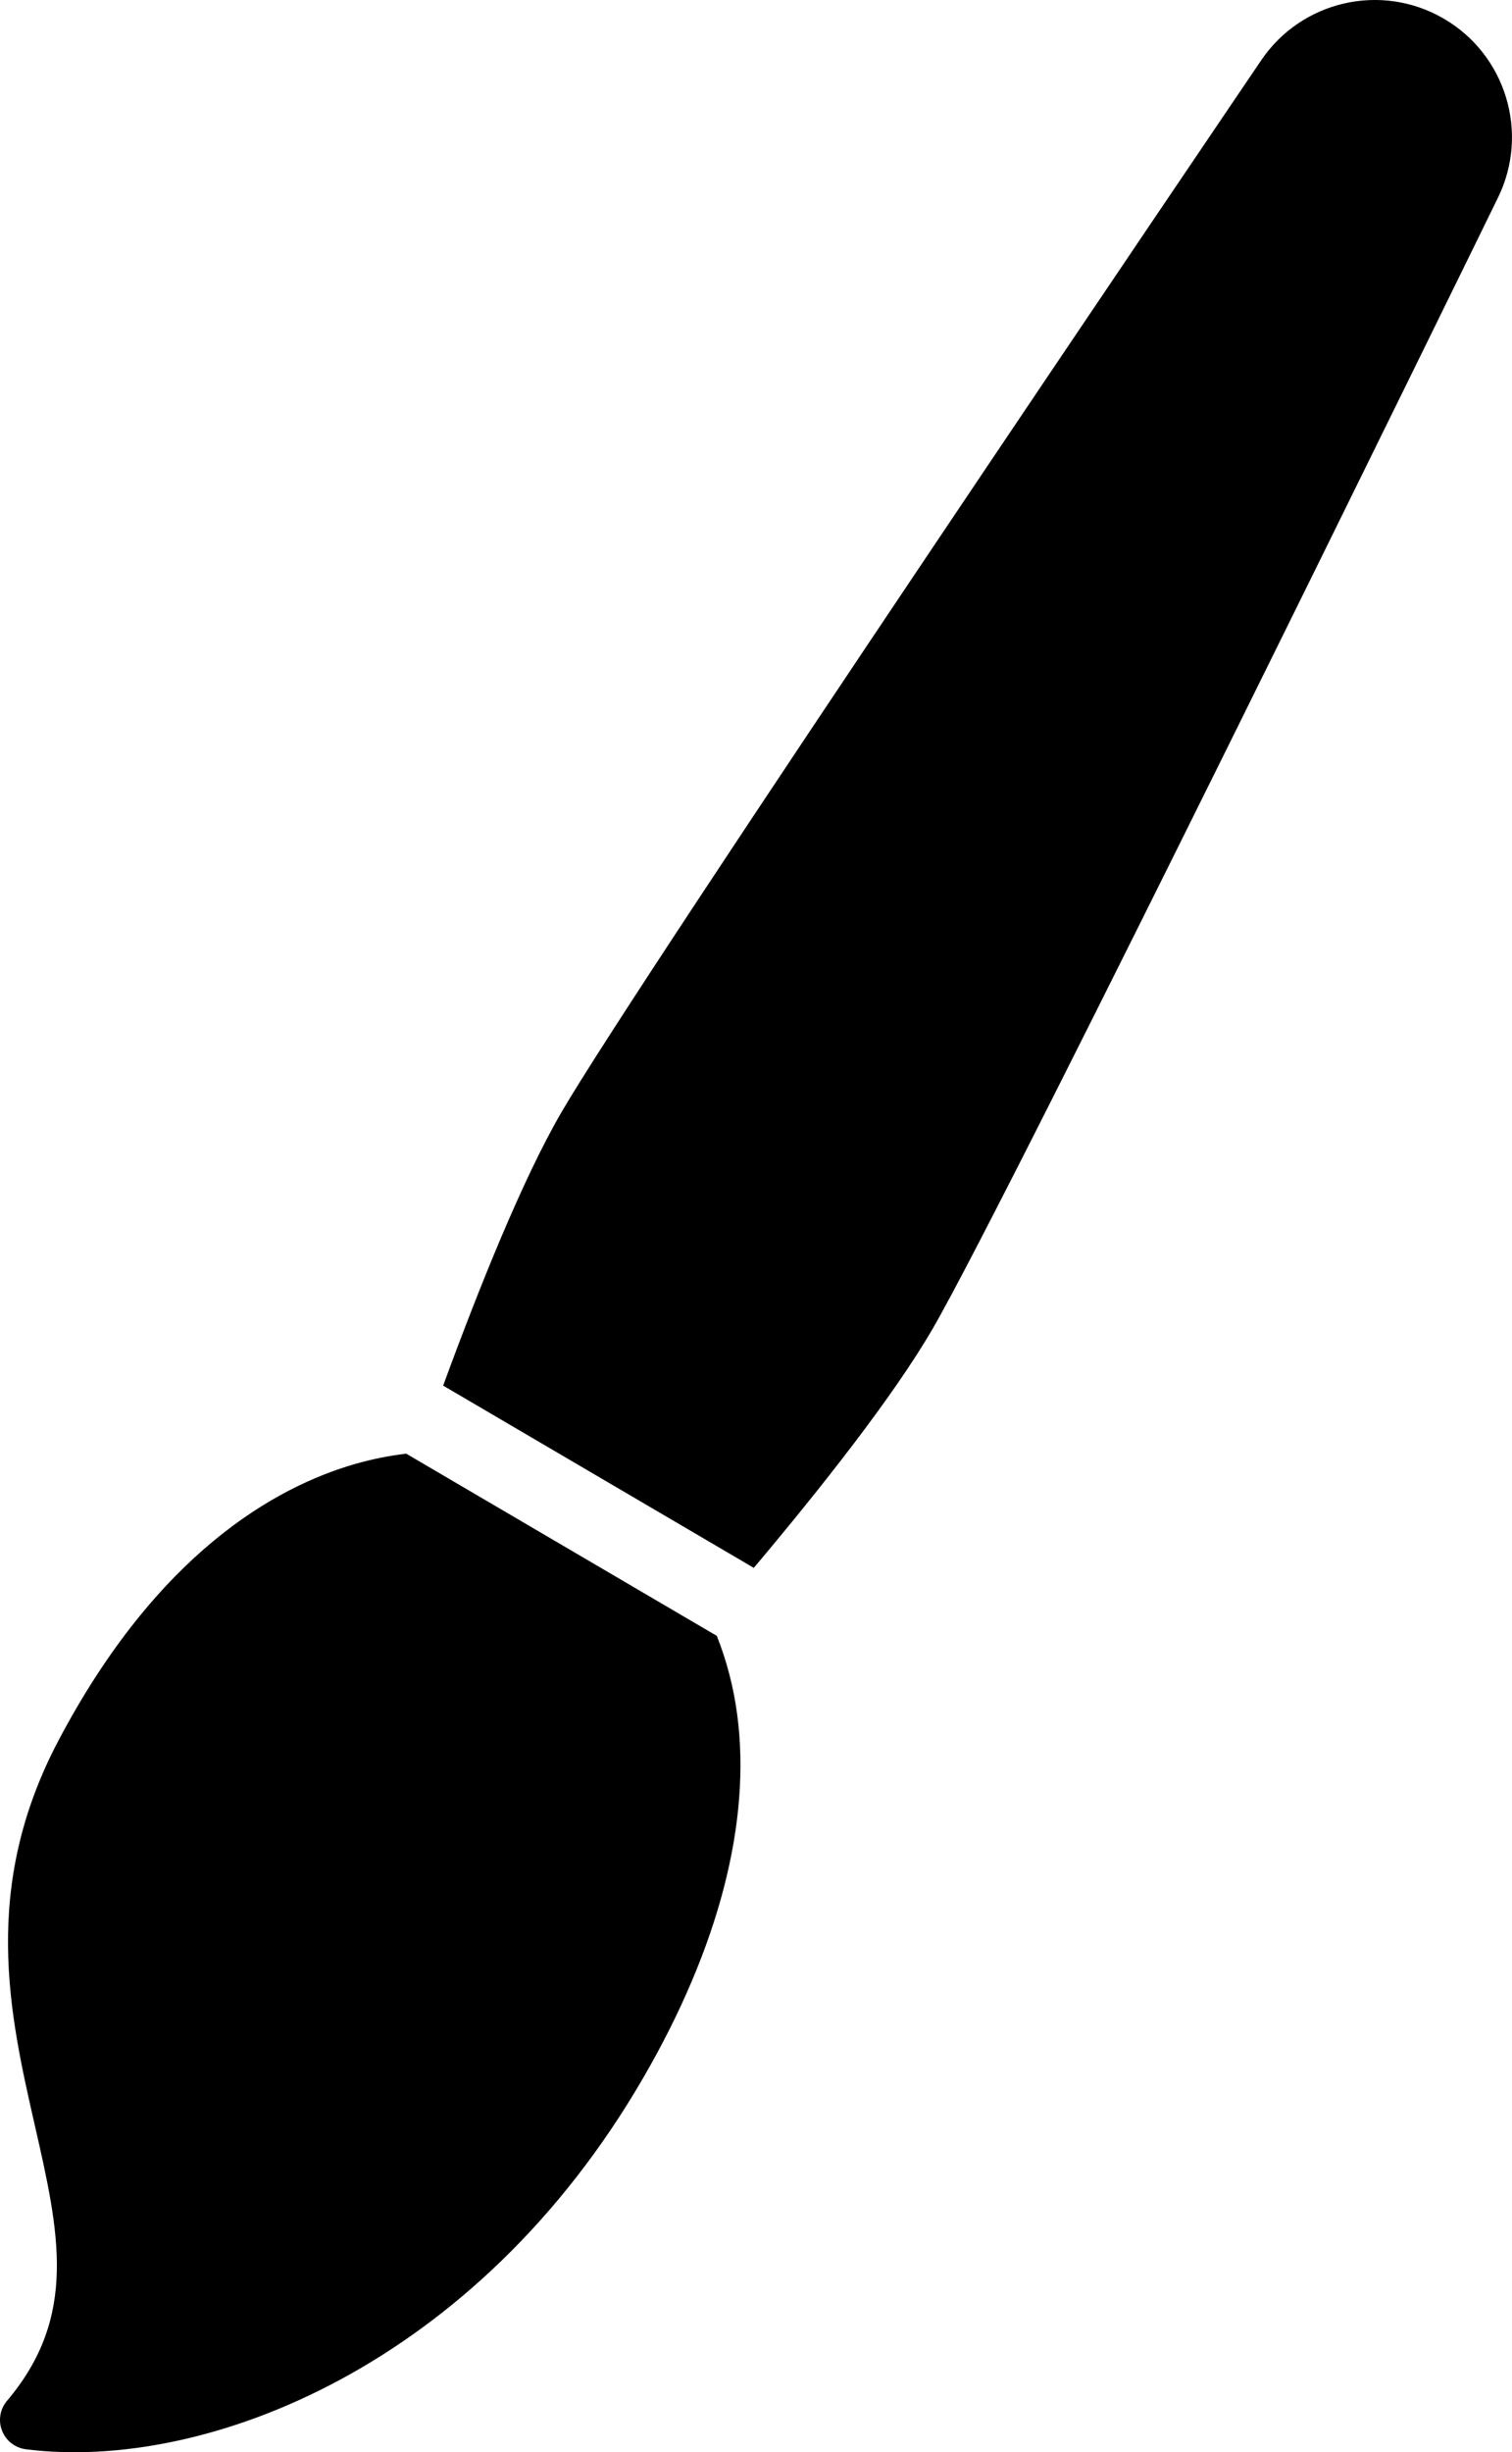 <svg xmlns="http://www.w3.org/2000/svg" viewBox="0 0 61.708 100">
  <path d="M29.254 66.71L16.578 59.28c-.692.083-1.384.22-2.073.417-3.31.95-8.097 3.675-12.108 11.26-3.185 6.022-2.01 11.18-.973 15.727.99 4.348 1.774 7.784-1.138 11.22-.286.338-.365.804-.203 1.218.1.26.286.47.518.605.14.08.293.133.456.154 7.367.924 18.393-3.42 25.194-15.146 3.09-5.326 4.415-10.447 3.836-14.81-.15-1.136-.434-2.21-.832-3.213zm-12.424.804M58.916.756c-2.542-1.475-5.793-.732-7.442 1.7-1.038 1.53-25.433 37.51-28.575 42.927-1.57 2.707-3.34 7.104-4.813 11.122l12.678 7.432c2.76-3.275 5.71-7.012 7.304-9.758C41.245 48.7 60.325 9.717 61.136 8.06c1.292-2.64.322-5.83-2.22-7.304zm0 0"/>
</svg>
